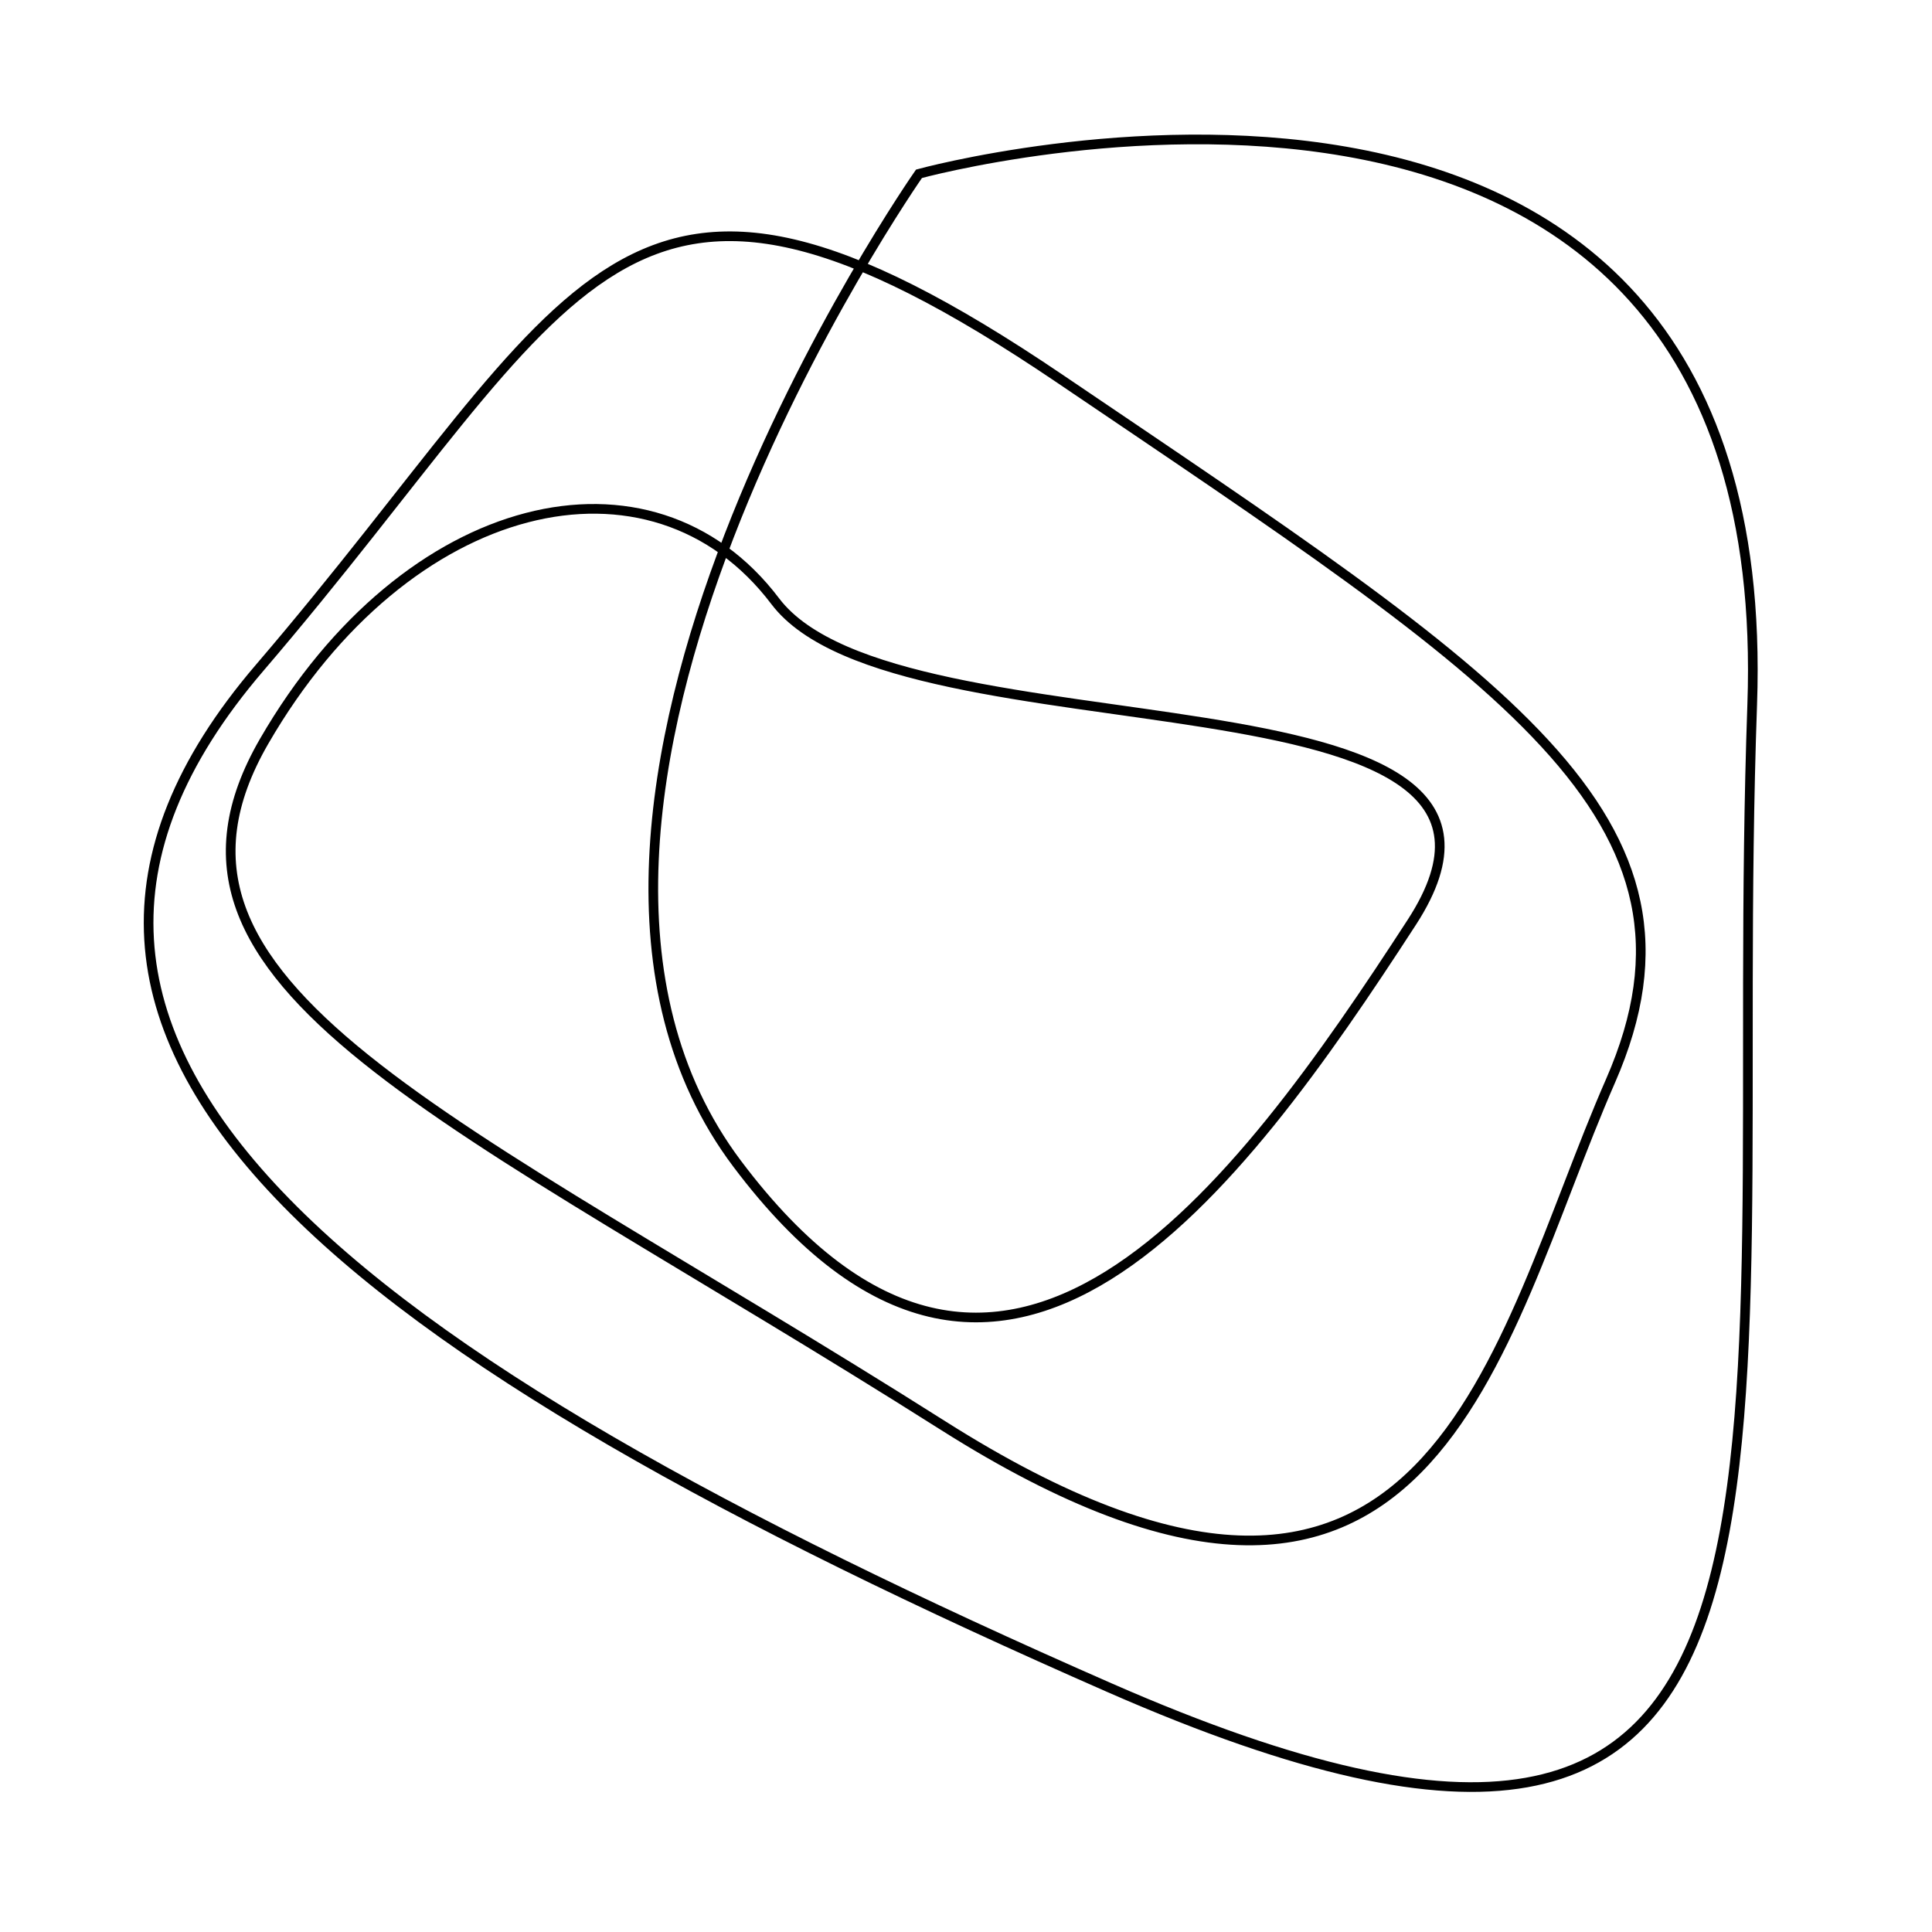 <?xml version="1.0" encoding="UTF-8" standalone="no"?>
<!-- Created with Inkscape (http://www.inkscape.org/) -->

<svg
   width="200mm"
   height="200mm"
   viewBox="0 0 200 200"
   version="1.1"
   id="svg5"
   inkscape:version="1.2.1 (9c6d41e410, 2022-07-14, custom)"
   sodipodi:docname="two.svg"
   xmlns:inkscape="http://www.inkscape.org/namespaces/inkscape"
   xmlns:sodipodi="http://sodipodi.sourceforge.net/DTD/sodipodi-0.dtd"
   xmlns="http://www.w3.org/2000/svg"
   xmlns:svg="http://www.w3.org/2000/svg">
  <sodipodi:namedview
     id="namedview7"
     pagecolor="#ffffff"
     bordercolor="#666666"
     borderopacity="1.0"
     inkscape:showpageshadow="2"
     inkscape:pageopacity="0.0"
     inkscape:pagecheckerboard="0"
     inkscape:deskcolor="#d1d1d1"
     inkscape:document-units="mm"
     showgrid="false"
     inkscape:zoom="0.77326038"
     inkscape:cx="100.87158"
     inkscape:cy="561.25984"
     inkscape:window-width="1920"
     inkscape:window-height="1050"
     inkscape:window-x="1"
     inkscape:window-y="30"
     inkscape:window-maximized="1"
     inkscape:current-layer="layer1" />
  <defs
     id="defs2" />
  <g
     inkscape:label="Layer 1"
     inkscape:groupmode="layer"
     id="layer1">
    <path
       style="fill:none;stroke:#000000;stroke-width:1;stroke-linecap:butt;stroke-linejoin:miter;stroke-opacity:1;fill-opacity:1;fill-rule:evenodd;stroke-dasharray:none"
       d="m 95.133,17.991 c 0,0 89.066,-24.473 86.254,54.973 -2.812,79.446 12.072,136.216 -66.527,101.748 C 36.261,140.245 -6.629,108.229 26.876,69.133 60.38,30.037 63.801,8.114 109.723,39.209 155.644,70.304 178.692,84.569 166.718,111.901 154.744,139.233 148.544,179.834 97.604,147.561 46.663,115.288 12.592,102.233 27.343,76.738 42.094,51.243 67.464,45.343 80.248,62.234 93.033,79.125 164.117,67.791 146.149,95.475 128.182,123.159 103.686,156.898 76.301,120.458 48.917,84.019 95.133,17.991 95.133,17.991 Z"
       id="path245" />
  </g>
</svg>
